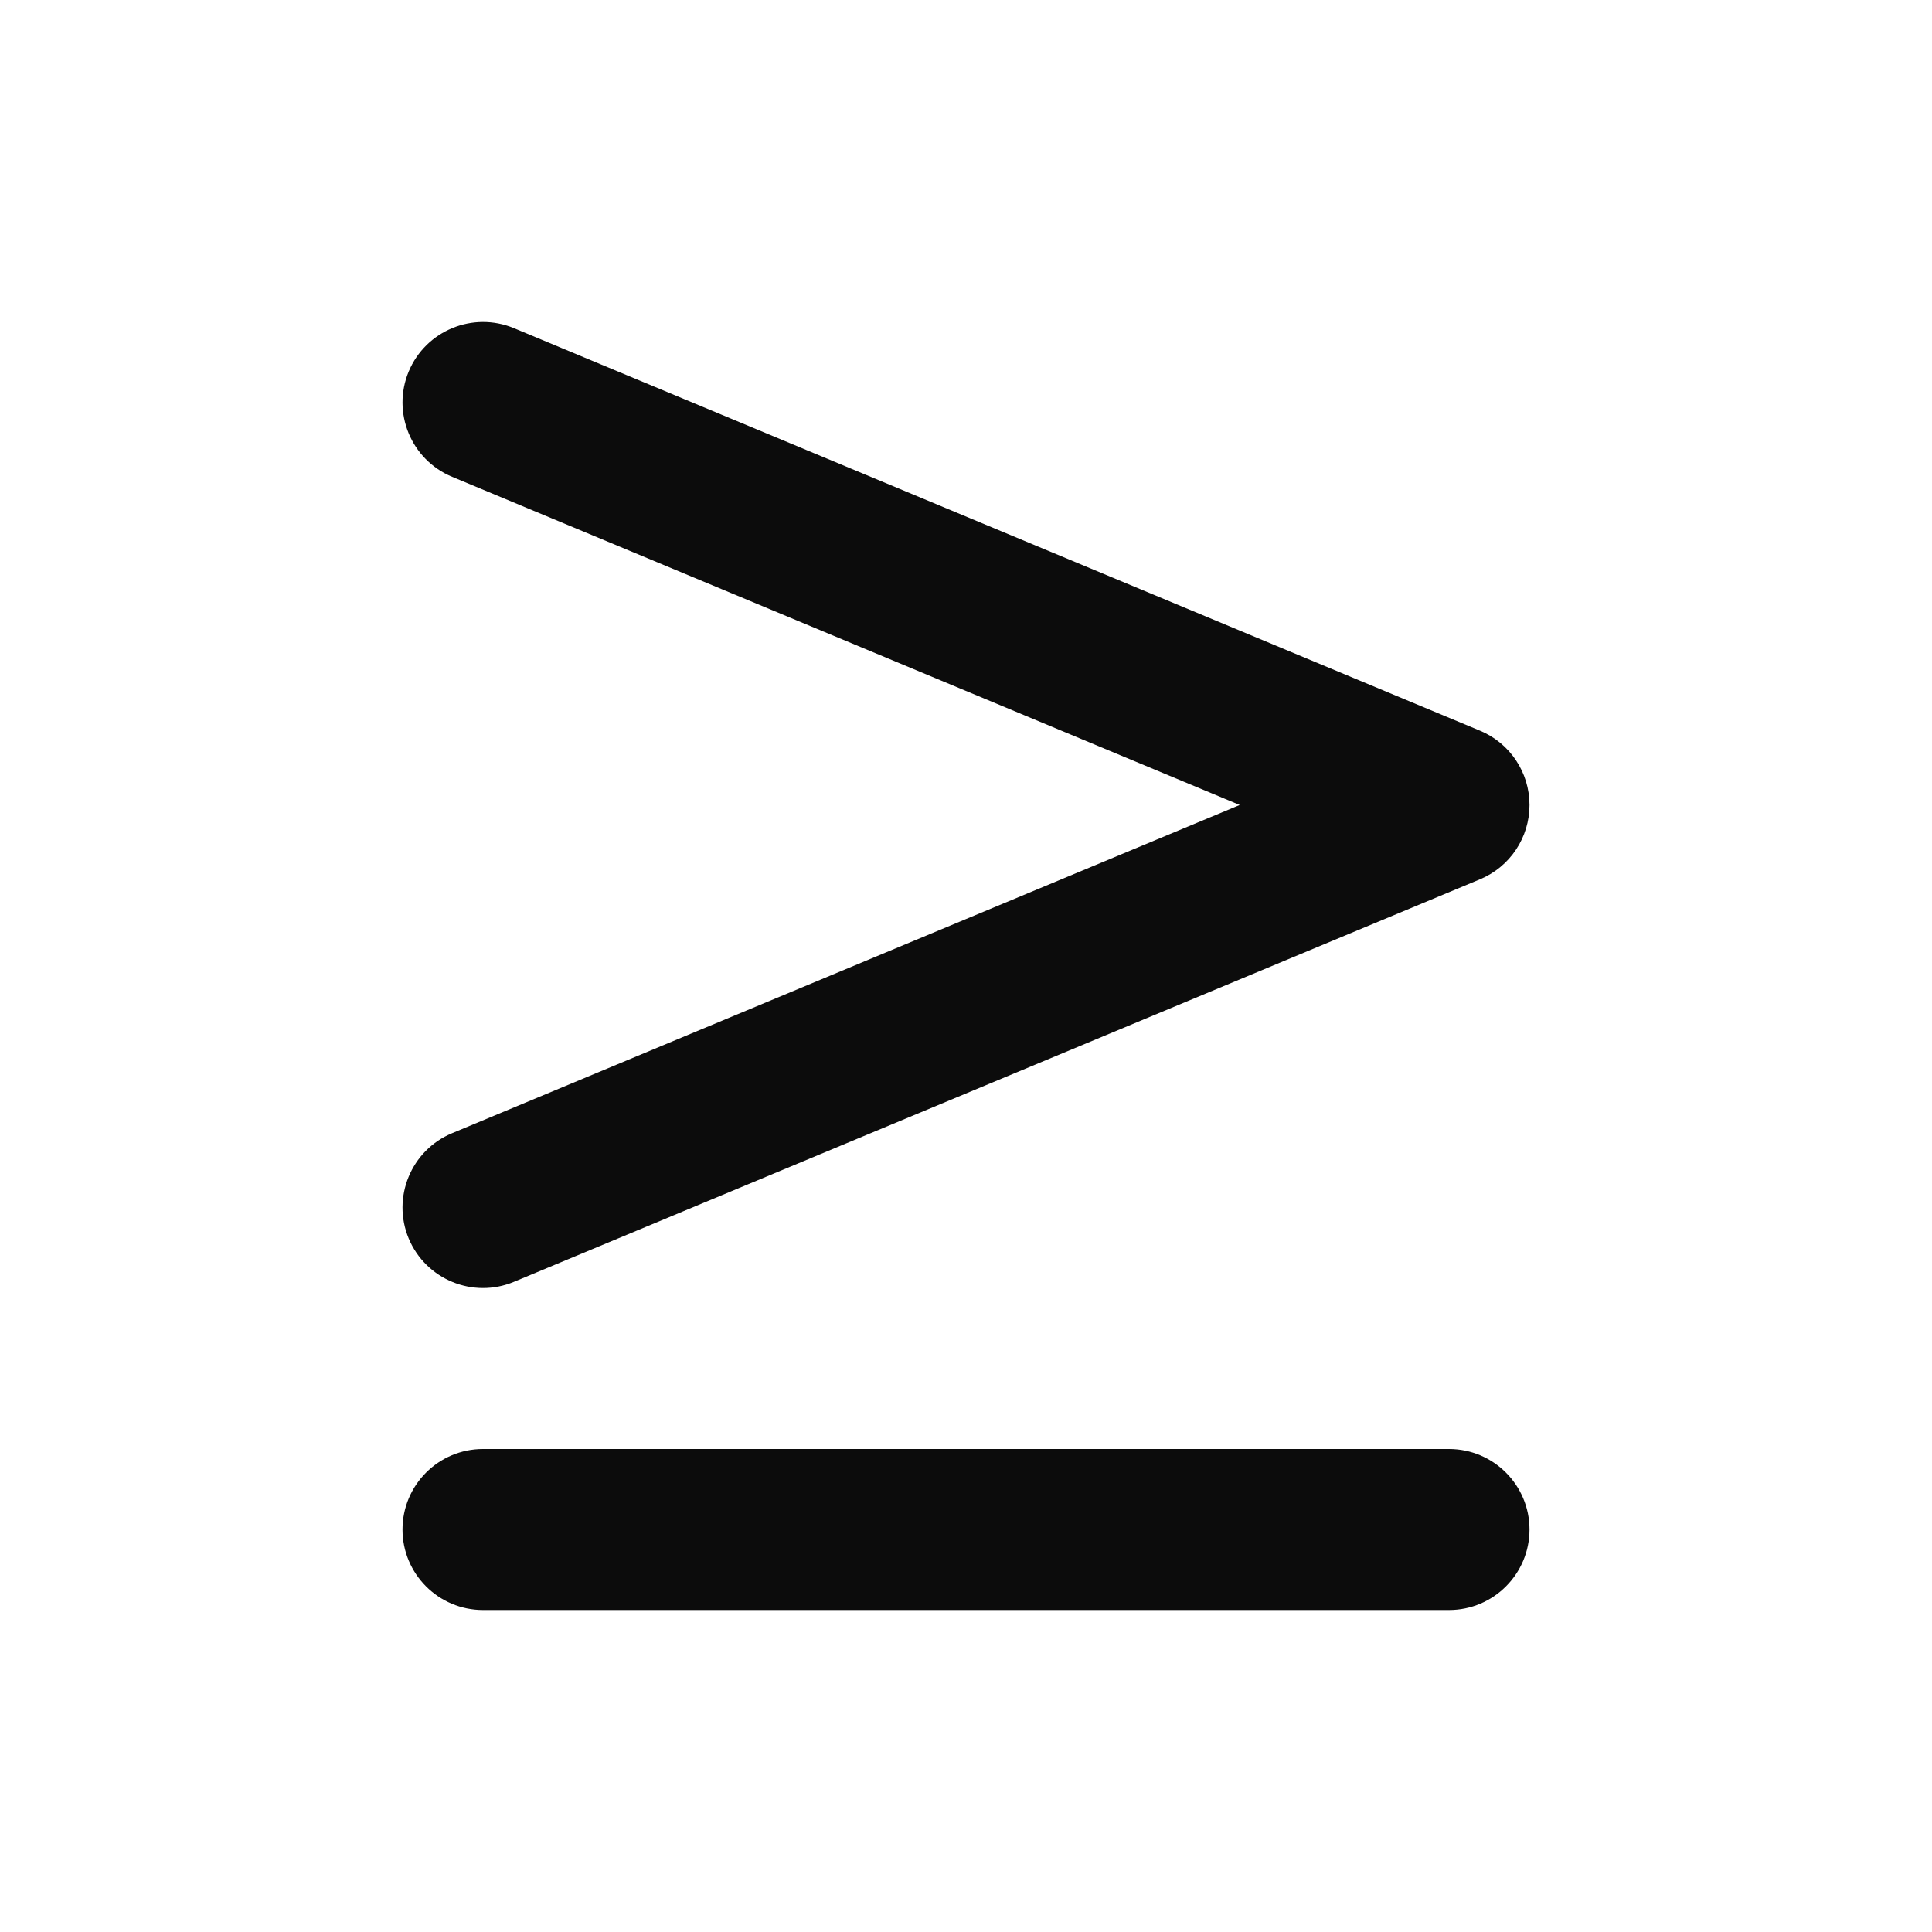<svg width="24" height="24" viewBox="0 0 24 24" fill="none" xmlns="http://www.w3.org/2000/svg">
<path fill-rule="evenodd" clip-rule="evenodd" d="M6.385 15.923C5.875 16.136 5.29 15.894 5.077 15.385C4.865 14.875 5.106 14.289 5.616 14.077L15.4 10L5.616 5.923C5.106 5.711 4.865 5.125 5.077 4.615C5.29 4.106 5.875 3.865 6.385 4.077L18.385 9.077C18.758 9.232 19 9.596 19 10C19 10.404 18.758 10.768 18.385 10.923L6.385 15.923ZM18 18C18.552 18 19 18.448 19 19C19 19.552 18.552 20 18 20H6C5.448 20 5 19.552 5 19C5 18.448 5.448 18 6 18H18Z" fill="#0C0C0C"/>
</svg>
